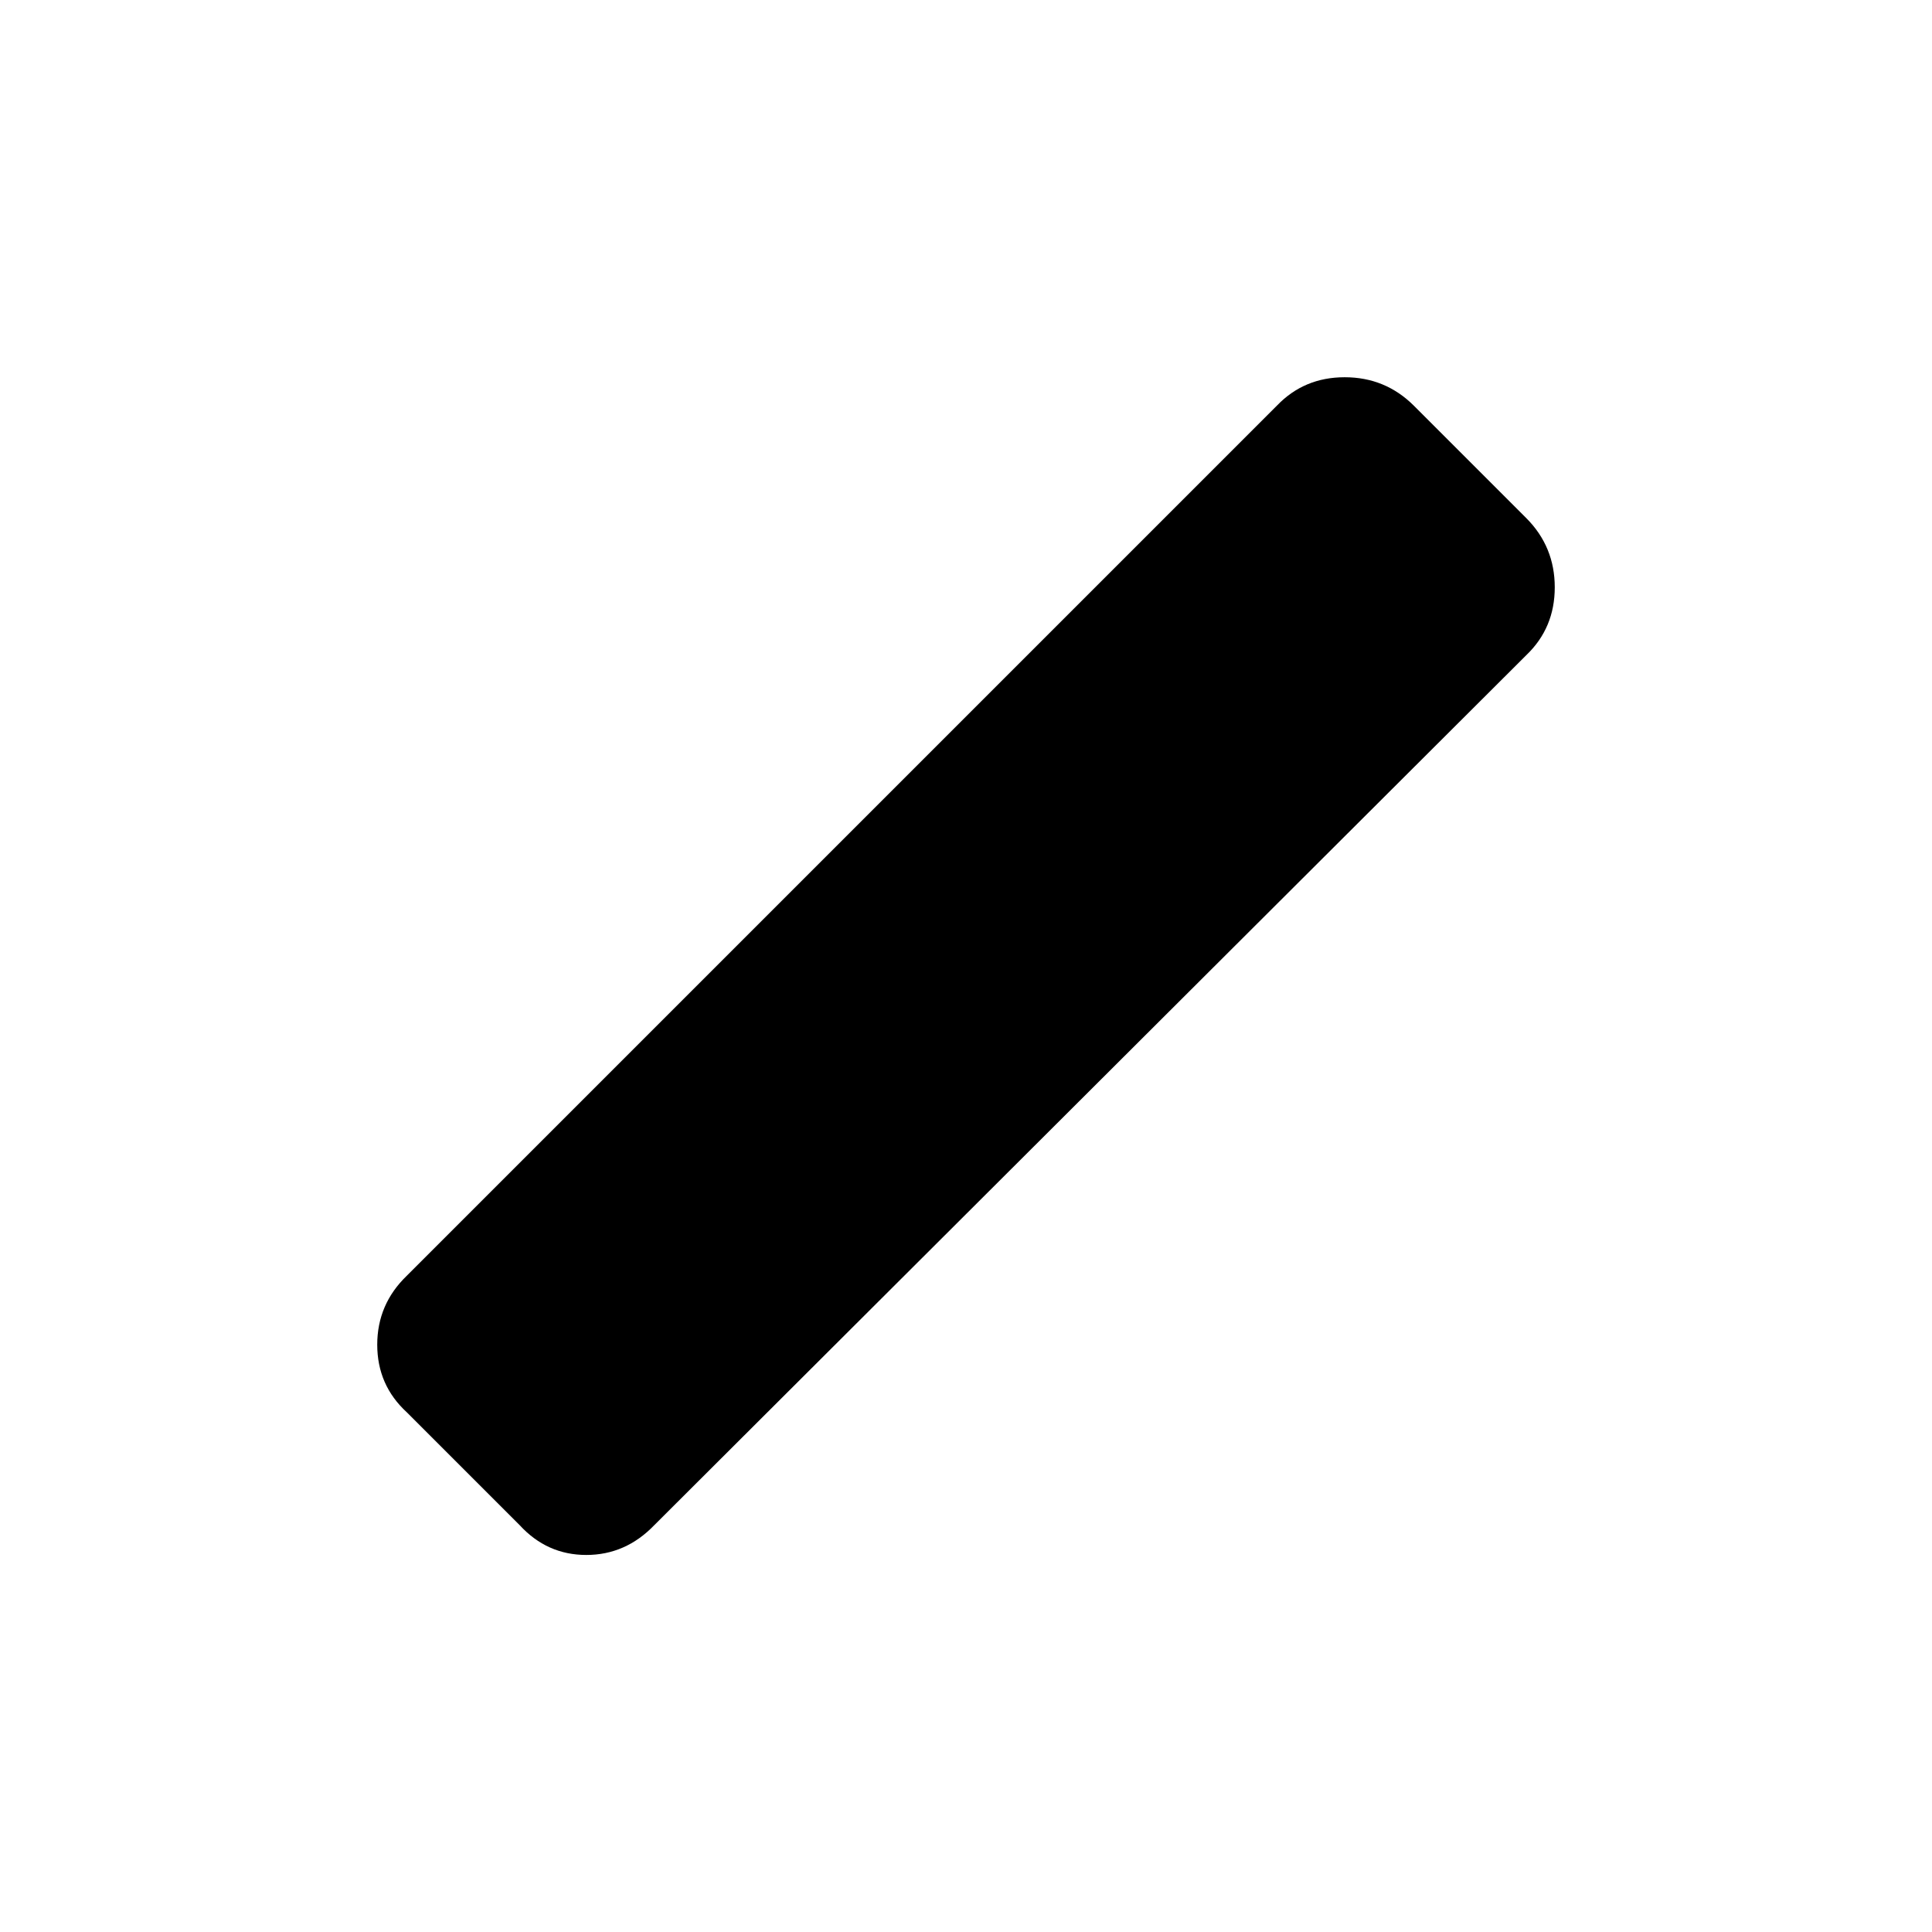 <svg xmlns="http://www.w3.org/2000/svg" height="40" viewBox="0 96 960 960" width="40"><path d="m258.188 853.812-56-56q-14.739-13.508-14.739-33.645 0-20.138 14.739-34.312l432.334-432.333q13.507-14.073 33.645-14.073 20.138 0 34.311 14.073l56 56q14.073 14.173 14.073 34.311 0 20.138-14.073 33.645L325.145 853.812q-14.276 14.84-33.812 14.84-19.536 0-33.145-14.84Z"/></svg>